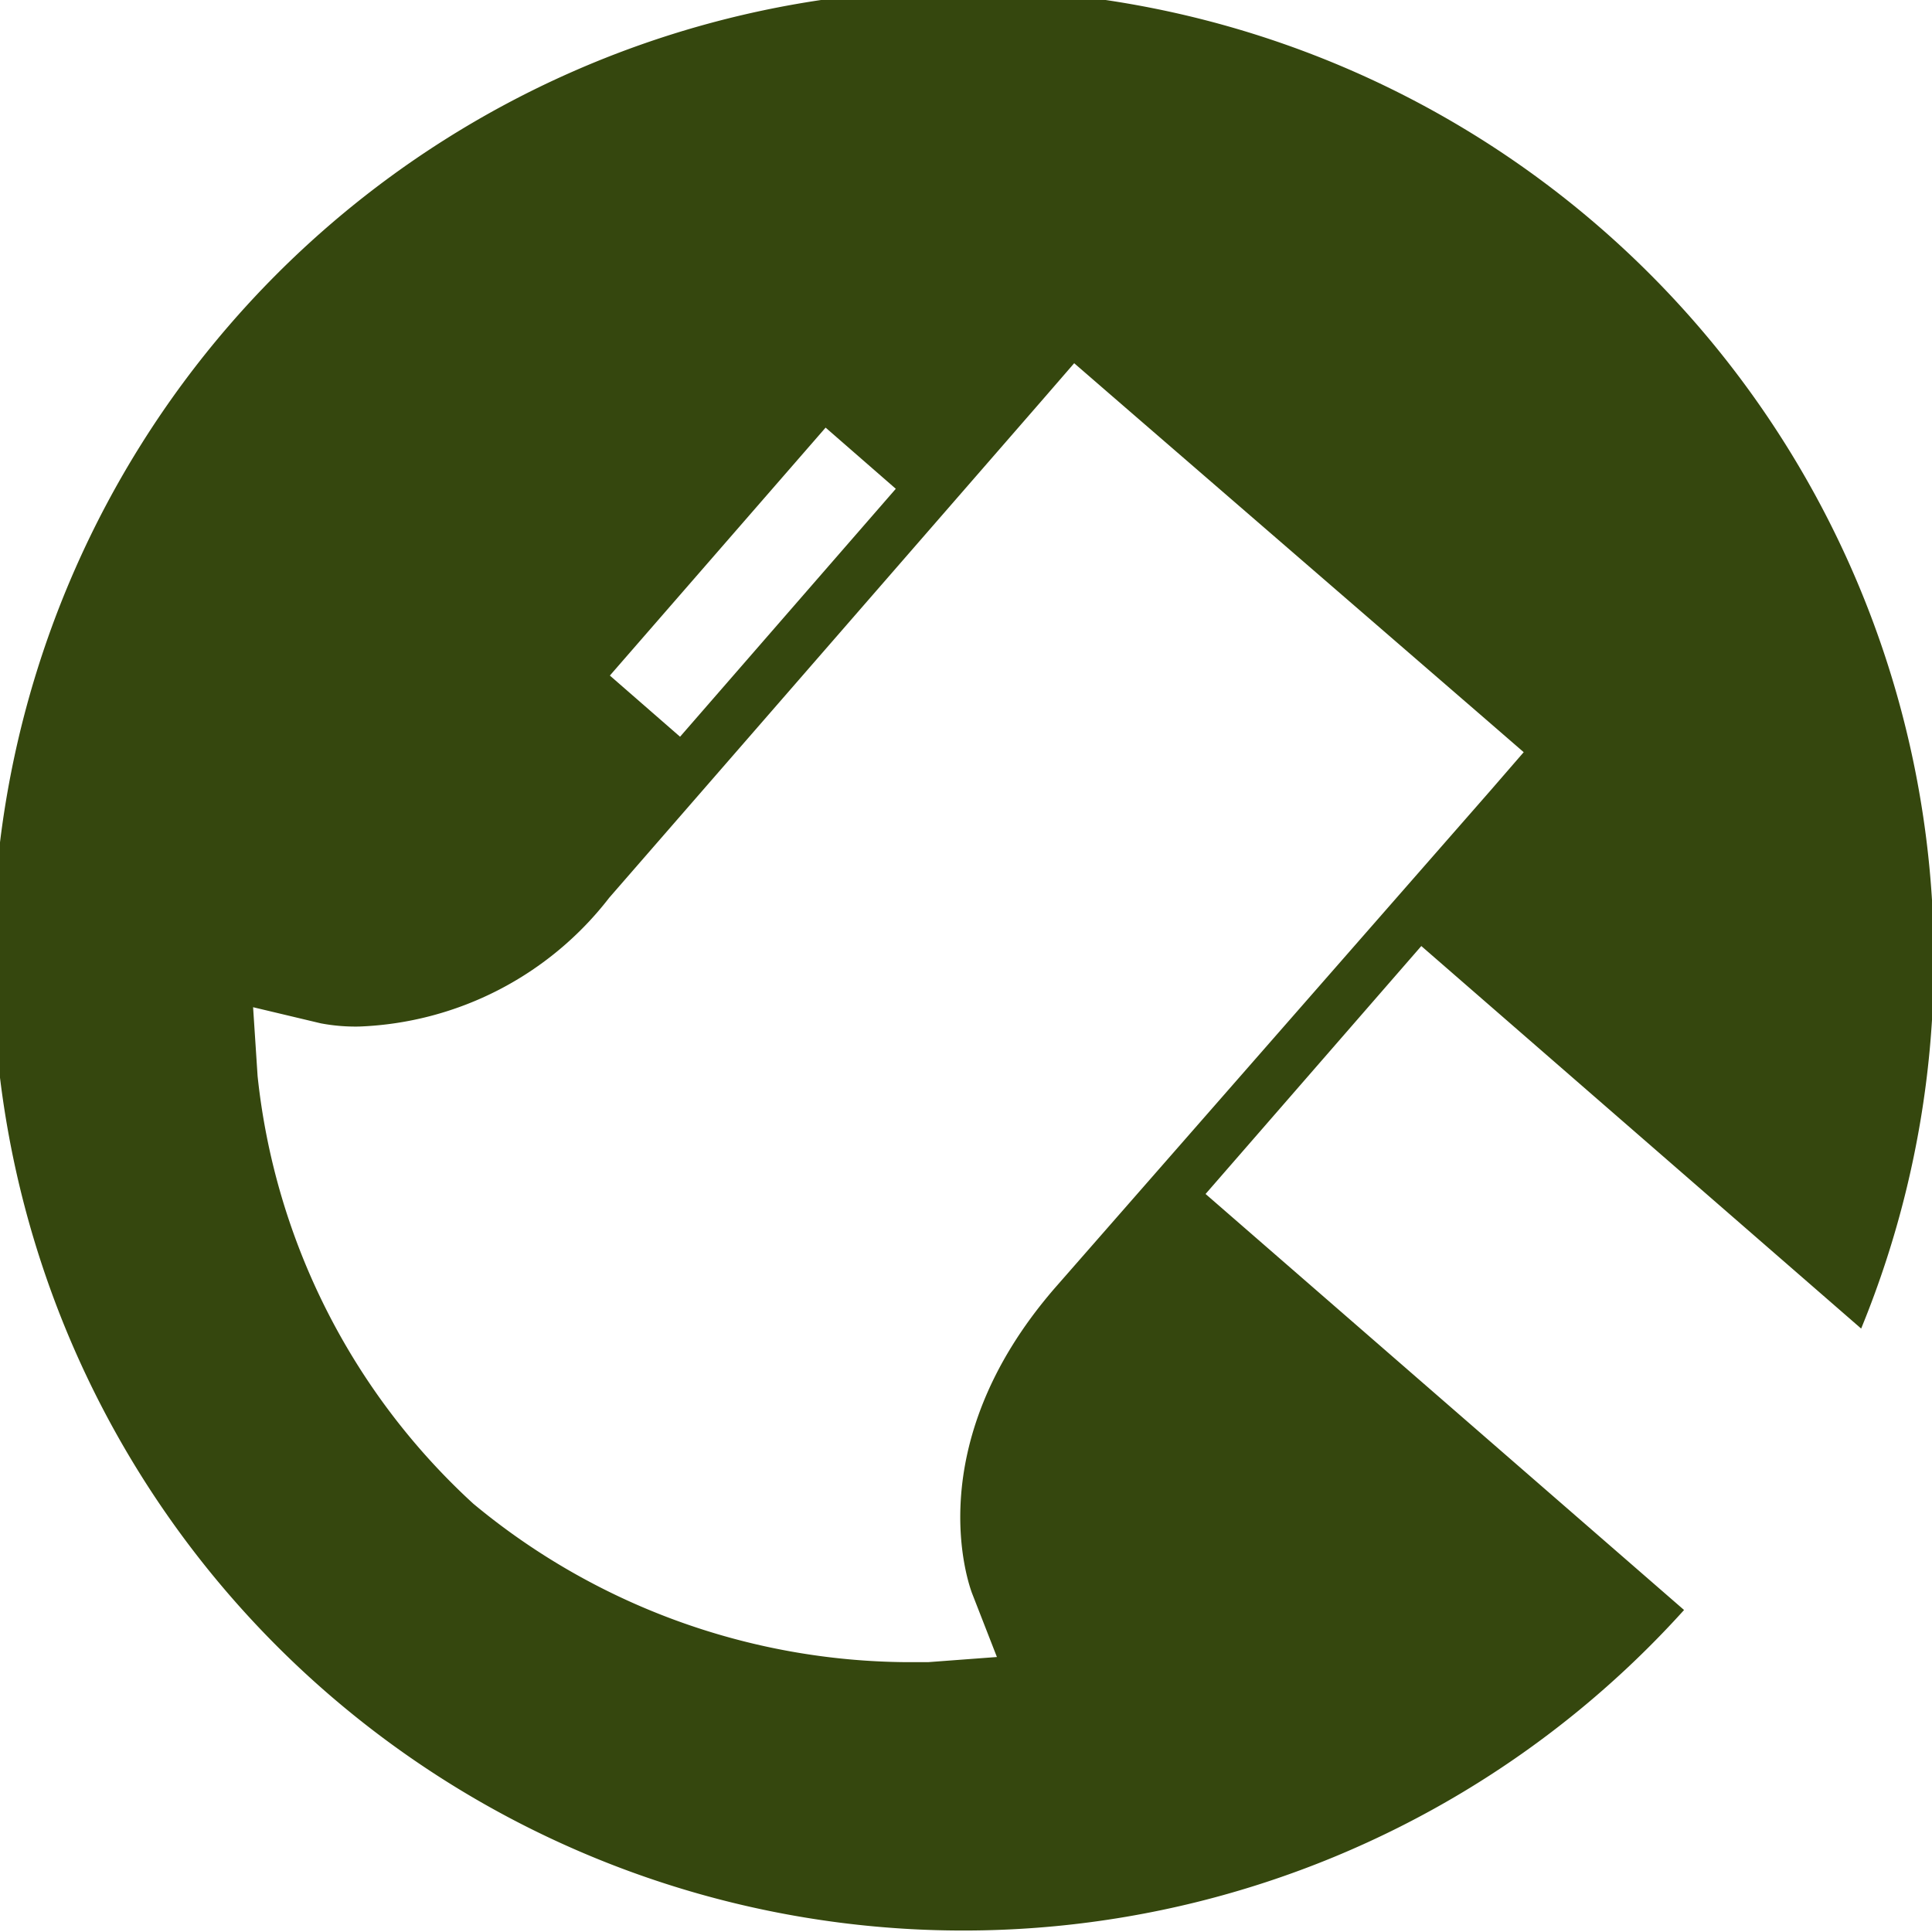 <svg xmlns="http://www.w3.org/2000/svg" viewBox="0 0 30 30"><defs><style>.cls-1{fill:#35470e;}</style></defs><title>act-klieven</title><g id="Layer_2" data-name="Layer 2"><g id="Layer_25" data-name="Layer 25"><path class="cls-1" d="M18.72,18.54l3.35-3.85,6.83,5.94A15.07,15.07,0,1,0,26.15,25ZM12.82,6.64l1.09.95-3.35,3.85-1.09-.95Zm2.27,18.09.39,1-1.07.08h-.33a10.64,10.64,0,0,1-6.73-2.46A10.5,10.5,0,0,1,4,16.71l-.07-1.07,1.05.25a2.89,2.89,0,0,0,.6.05,5.15,5.15,0,0,0,3.88-2l6.7-7.7.52-.6.6.52,5.78,5,.6.52-.52.6L16.38,20C14.24,22.47,15.06,24.64,15.09,24.73Z"/></g></g></svg>